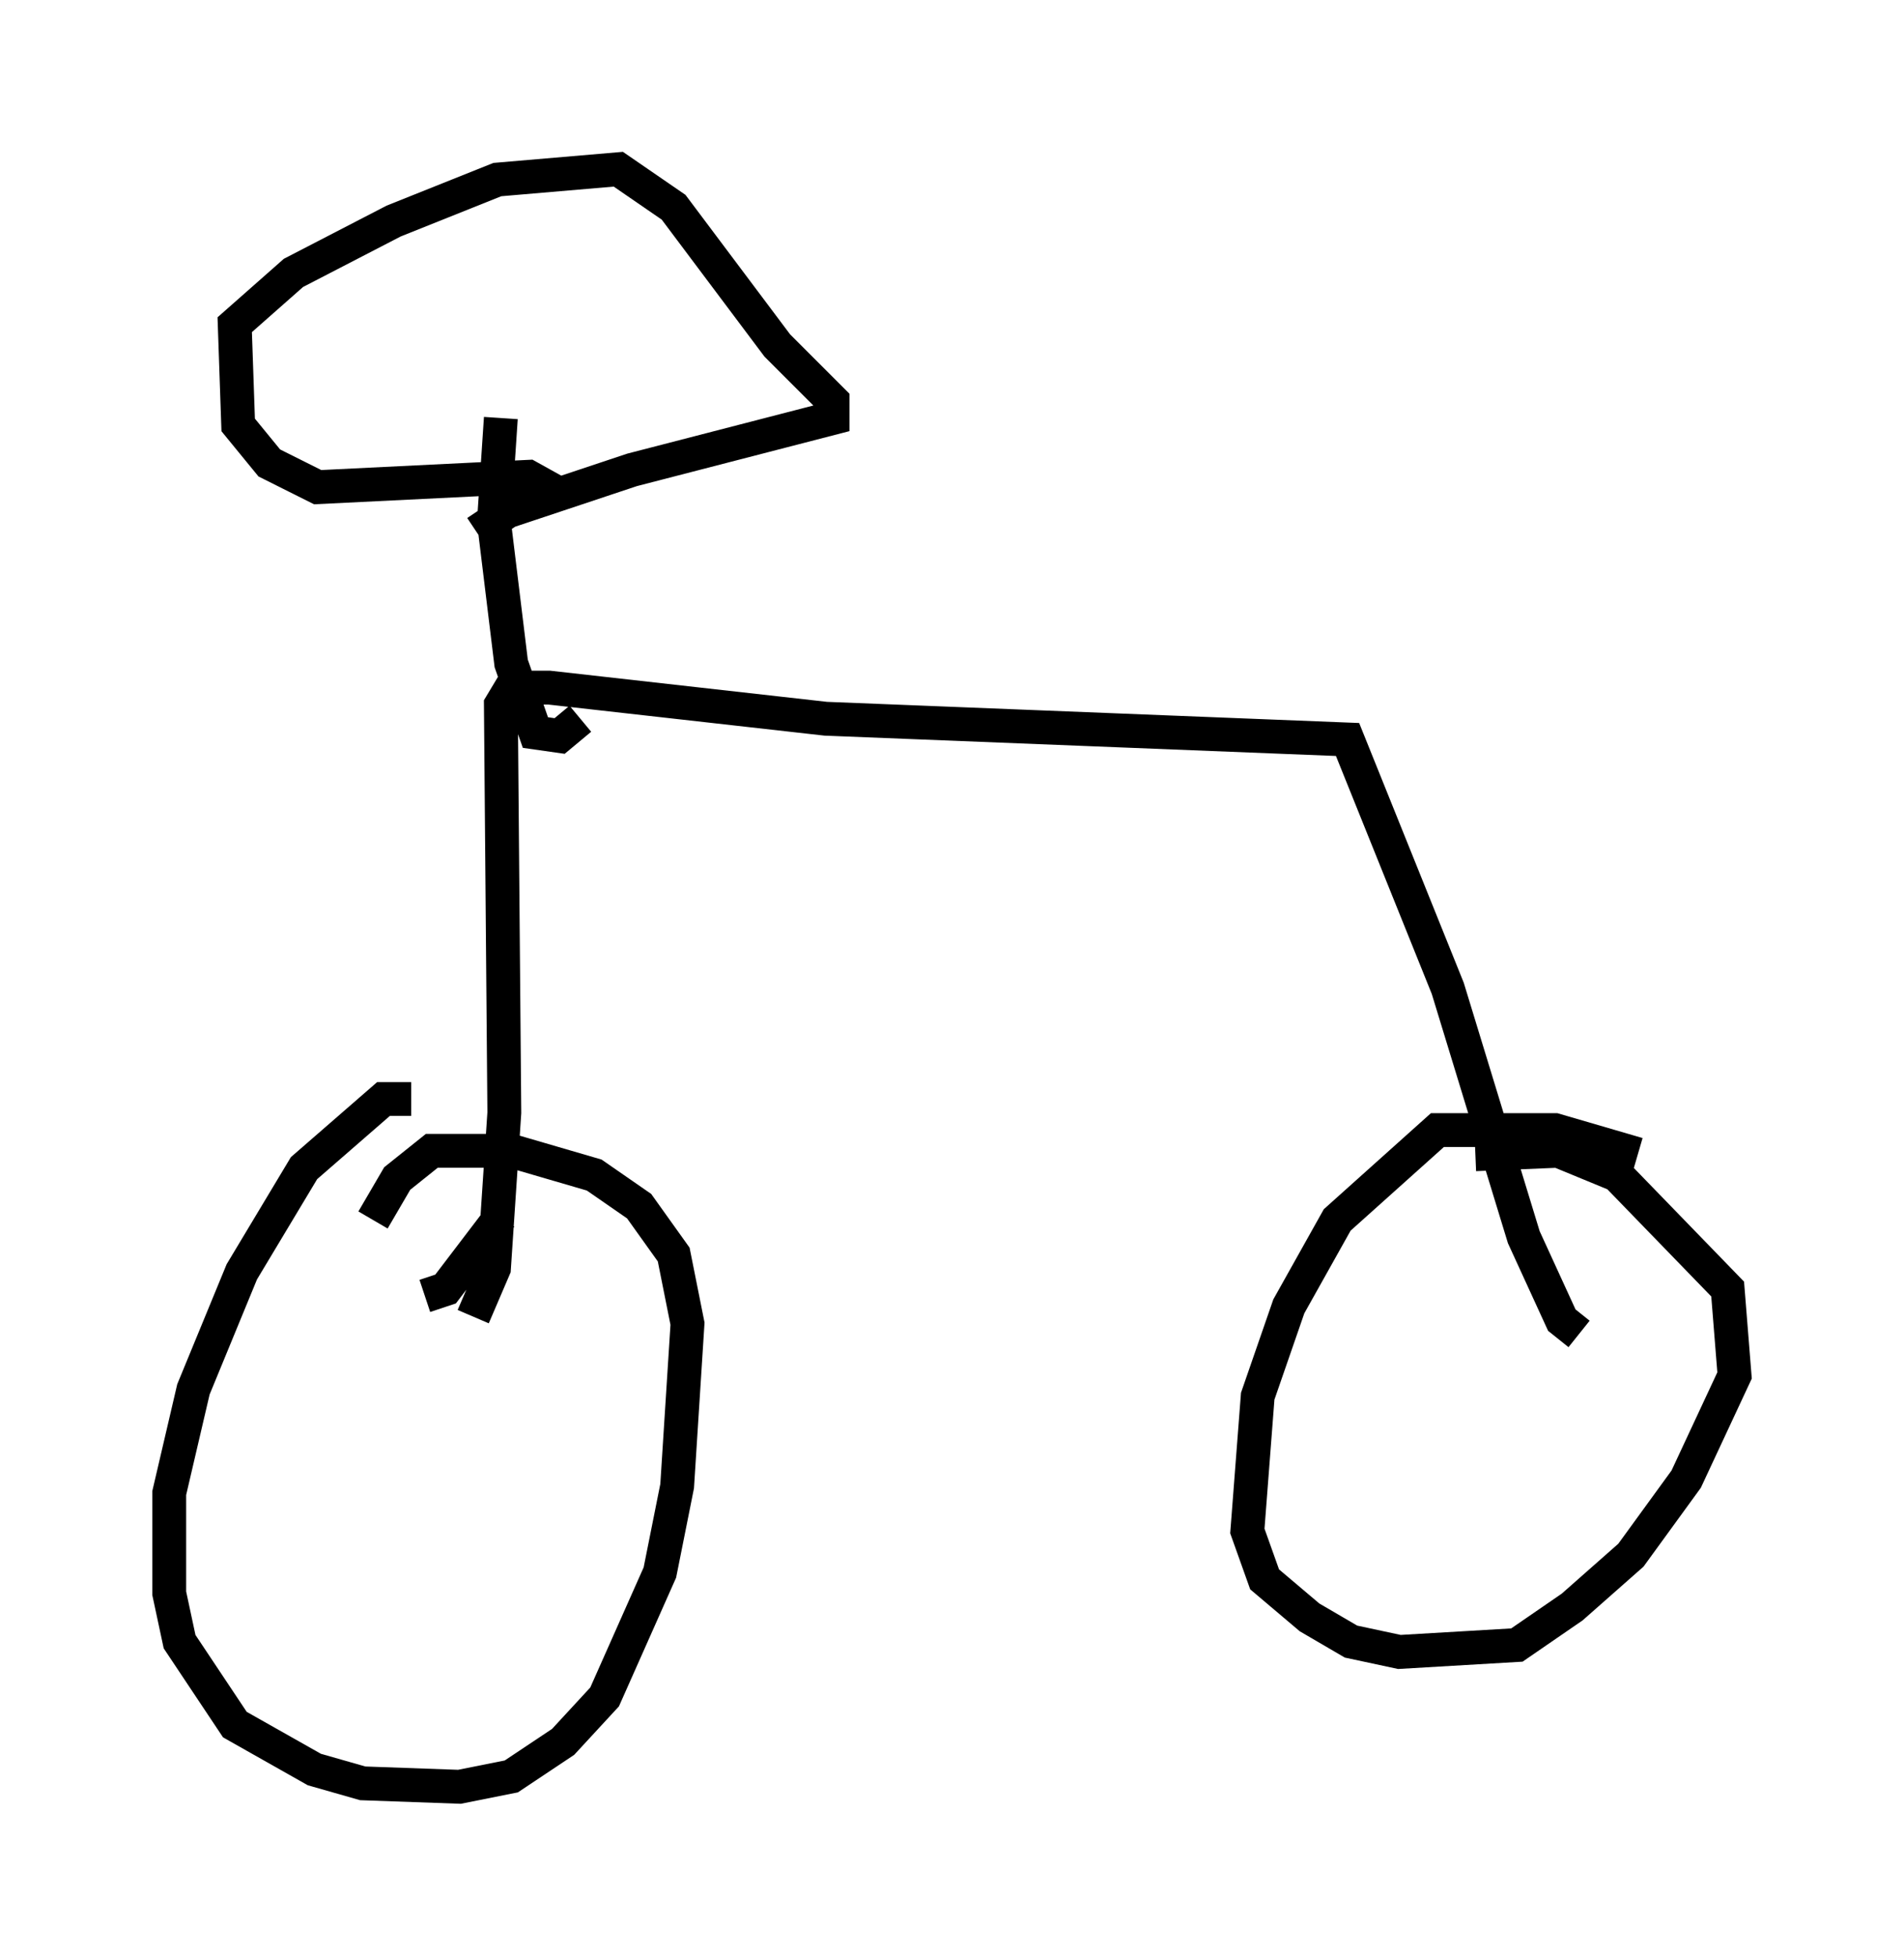 <?xml version="1.0" encoding="utf-8" ?>
<svg baseProfile="full" height="57.776" version="1.1" width="56.244" xmlns="http://www.w3.org/2000/svg" xmlns:ev="http://www.w3.org/2001/xml-events" xmlns:xlink="http://www.w3.org/1999/xlink"><defs /><rect fill="white" height="57.776" width="56.244" x="0" y="0" /><path d="M13.371, 33.788 m-1.225, -1.327 l-0.817, 0.0 -2.348, 2.042 l-1.838, 3.063 -1.429, 3.471 l-0.715, 3.063 0.0, 2.96 l0.306, 1.429 1.633, 2.45 l2.348, 1.327 1.429, 0.408 l2.858, 0.102 1.531, -0.306 l1.531, -1.021 1.225, -1.327 l1.633, -3.675 0.51, -2.552 l0.306, -4.798 -0.408, -2.042 l-1.021, -1.429 -1.327, -0.919 l-2.45, -0.715 -2.348, 0.0 l-1.021, 0.817 -0.715, 1.225 m37.363, -1.94 l-2.45, -0.715 -3.471, 0.0 l-2.96, 2.654 -1.429, 2.552 l-0.919, 2.654 -0.306, 3.981 l0.51, 1.429 1.327, 1.123 l1.225, 0.715 1.429, 0.306 l3.471, -0.204 1.633, -1.123 l1.735, -1.531 1.633, -2.246 l1.429, -3.063 -0.204, -2.552 l-3.267, -3.369 -1.735, -0.715 l-2.45, 0.102 m3.063, 5.308 l-0.51, -0.408 -1.123, -2.45 l-2.246, -7.35 -2.96, -7.35 l-15.415, -0.613 -8.167, -0.919 l-1.123, 0.0 -0.306, 0.51 l0.102, 12.046 -0.306, 4.594 l-0.613, 1.429 m0.817, -2.96 l-1.633, 2.144 -0.613, 0.204 m4.594, -17.048 l-0.613, 0.51 -0.715, -0.102 l-0.715, -2.042 -0.51, -4.185 l0.204, -3.063 m1.735, 2.246 l-0.919, -0.51 -6.227, 0.306 l-1.429, -0.715 -0.919, -1.123 l-0.102, -2.96 1.735, -1.531 l2.96, -1.531 3.063, -1.225 l3.573, -0.306 1.633, 1.123 l3.063, 4.083 1.633, 1.633 l0.0, 0.51 -5.921, 1.531 l-3.675, 1.225 -0.919, 0.613 " fill="none" stroke="black" stroke-width="1" /></svg>